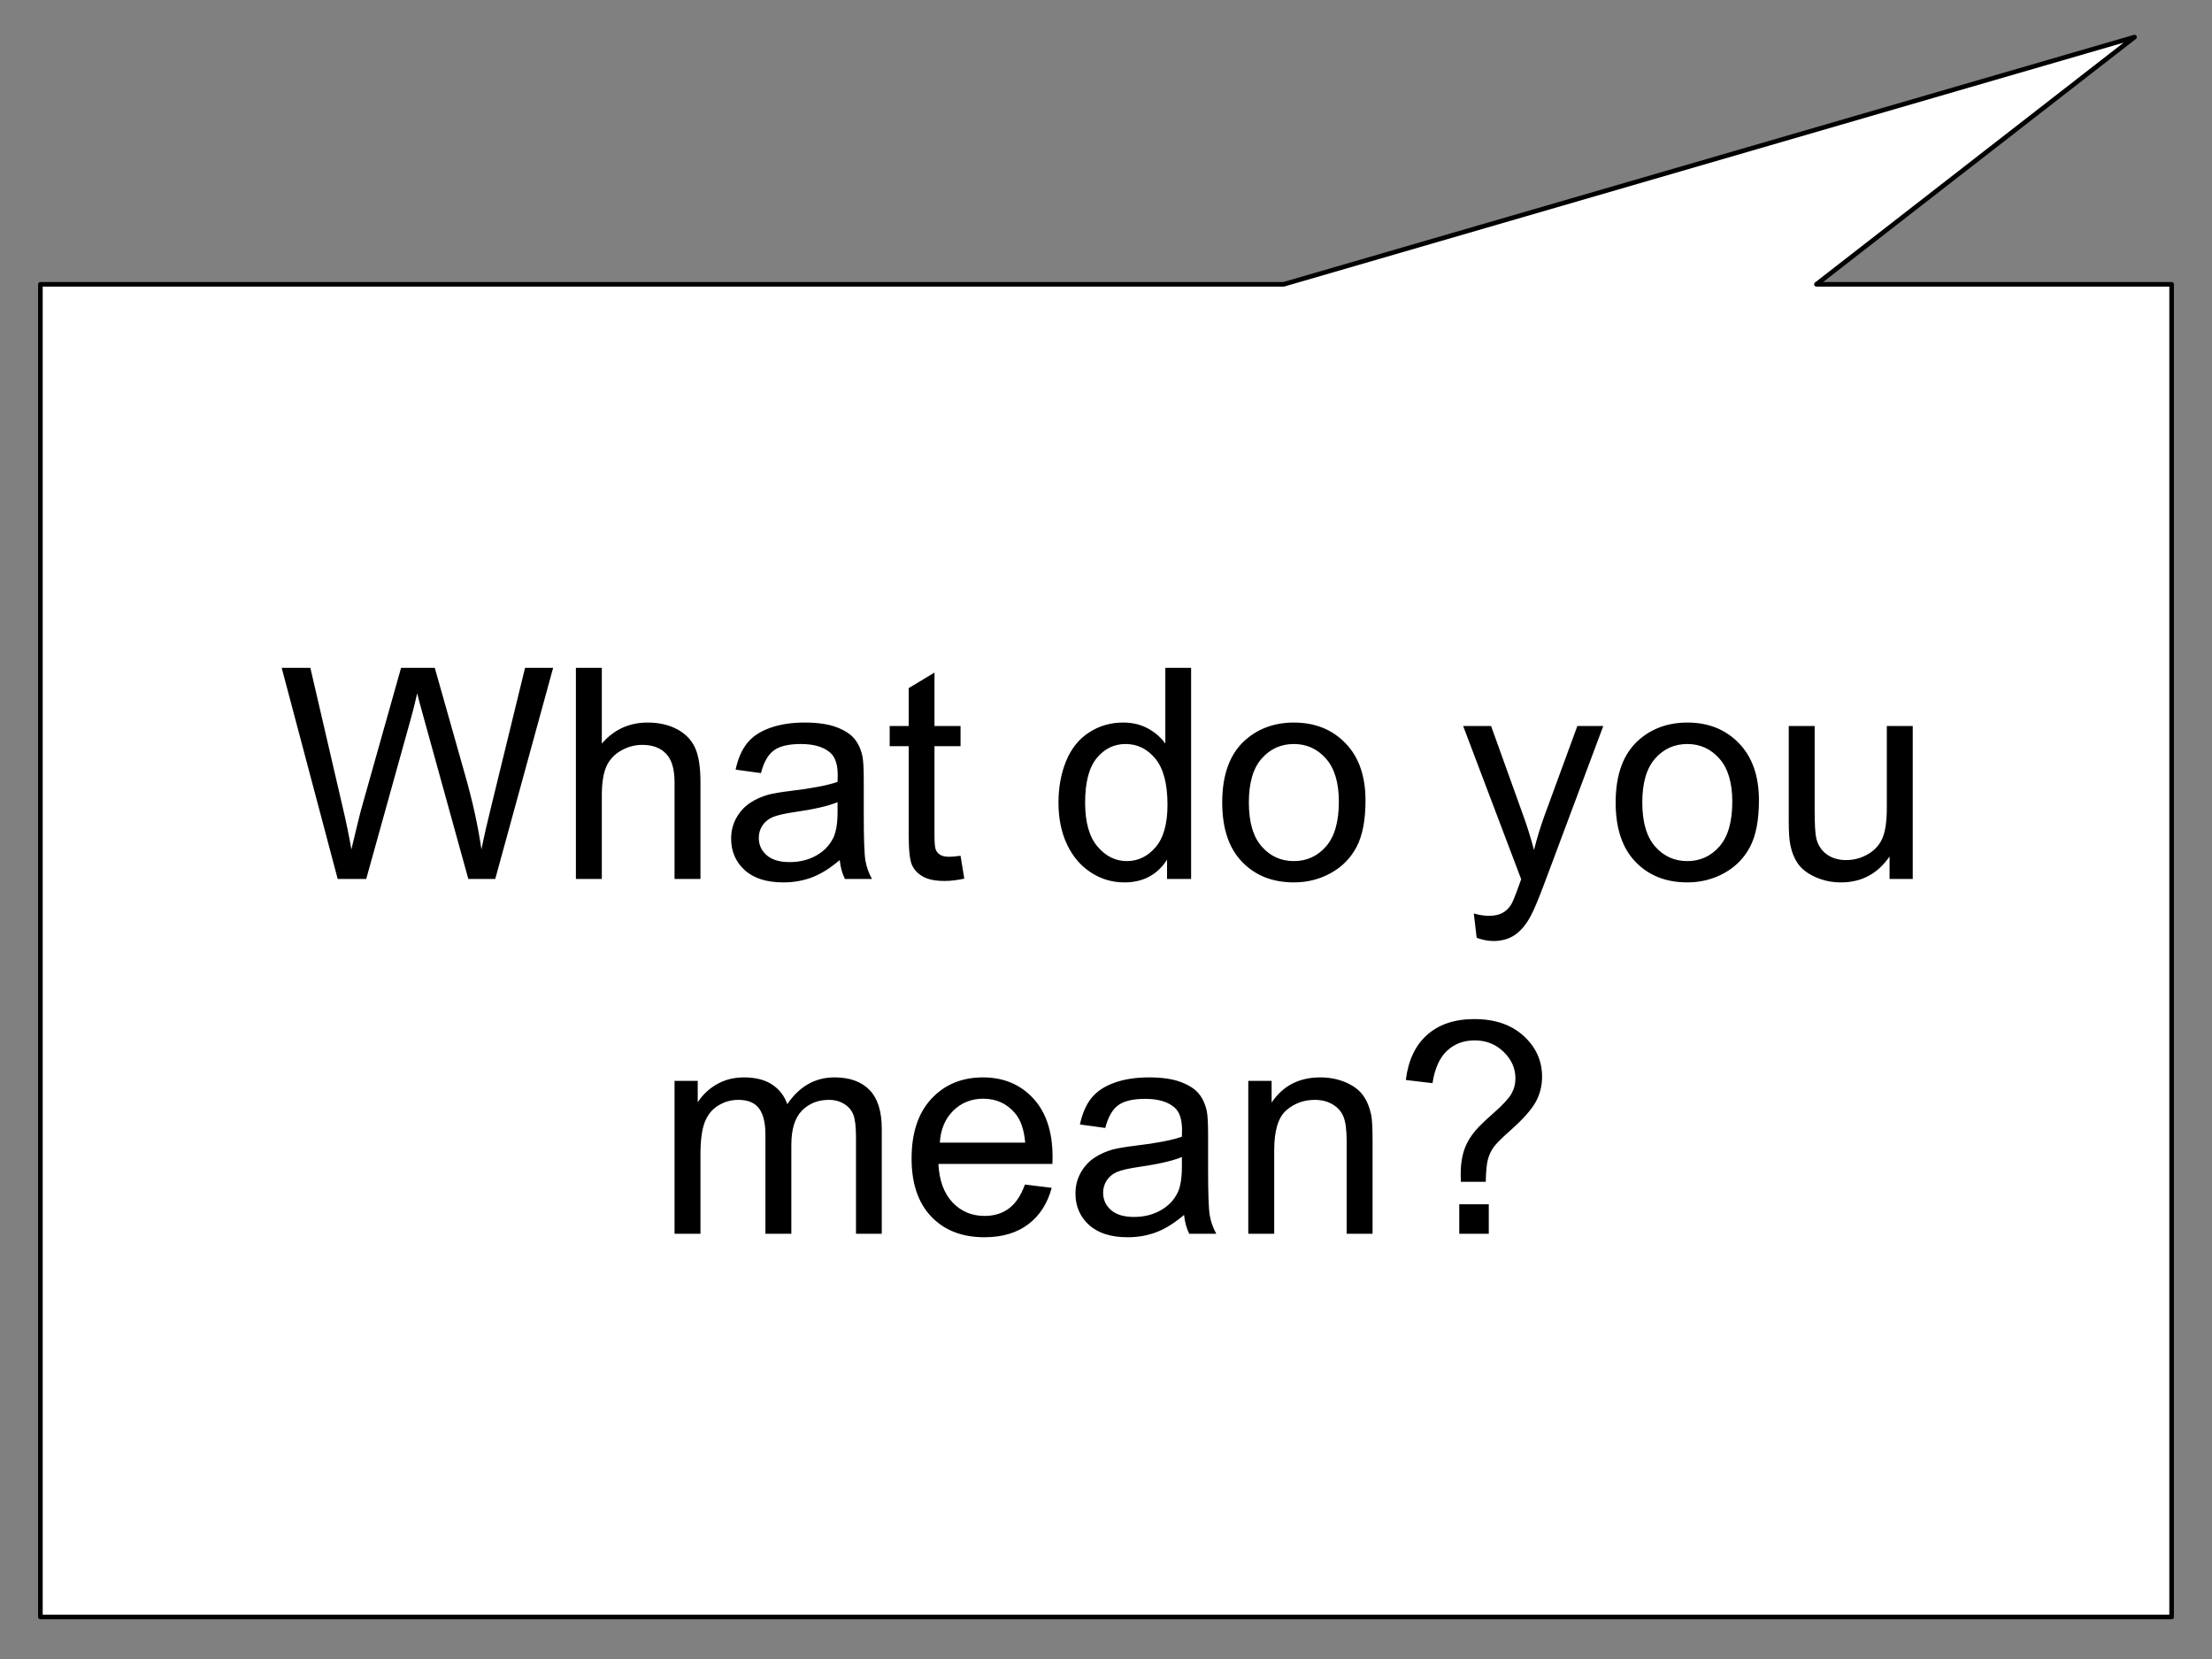<?xml version="1.0" standalone="yes"?>

<svg version="1.1" viewBox="0.0 0.0 960.0 720.0" fill="none" stroke="none" stroke-linecap="square" stroke-miterlimit="10" xmlns="http://www.w3.org/2000/svg" xmlns:xlink="http://www.w3.org/1999/xlink"><rect x="0.0" y="0.0" width="960.0" height="720.0" fill="#808080" stroke="none"/><clipPath id="p.0"><path d="m0 0l960.0 0l0 720.0l-960.0 0l0 -720.0z" clip-rule="nonzero"></path></clipPath><g clip-path="url(#p.0)"><path fill="#000000" fill-opacity="0.0" d="m0 0l960.0 0l0 720.0l-960.0 0z" fill-rule="nonzero"></path><path fill="#ffffff" d="m942.472 701.761l-154.157 0l0 0l-231.236 0l-539.551 0l0 -337.378l0 0l0 -144.591l0 -96.394l539.551 0l369.3 -107.304l-138.063 107.304l154.157 0l0 96.394l0 144.591l0 0z" fill-rule="nonzero"></path><path stroke="#000000" stroke-width="2.0" stroke-linejoin="round" stroke-linecap="butt" d="m942.472 701.761l-154.157 0l0 0l-231.236 0l-539.551 0l0 -337.378l0 0l0 -144.591l0 -96.394l539.551 0l369.3 -107.304l-138.063 107.304l154.157 0l0 96.394l0 144.591l0 0z" fill-rule="nonzero"></path><path fill="#000000" fill-opacity="0.0" d="m17.528 376.533l924.945 0l0 72.094l-924.945 0z" fill-rule="nonzero"></path><path fill="#000000" d="m146.562 381.46l-24.312 -91.625l12.438 0l13.938 60.062q2.25 9.438 3.875 18.75q3.5 -14.688 4.125 -16.938l17.438 -61.875l14.625 0l13.125 46.375q4.938 17.25 7.125 32.438q1.75 -8.688 4.562 -19.938l14.375 -58.875l12.188 0l-25.125 91.625l-11.688 0l-19.312 -69.812q-2.438 -8.75 -2.875 -10.75q-1.438 6.312 -2.688 10.75l-19.438 69.812l-12.375 0zm103.375 0l0 -91.625l11.25 0l0 32.875q7.875 -9.125 19.875 -9.125q7.375 0 12.812 2.906q5.438 2.906 7.781 8.031q2.344 5.125 2.344 14.875l0 42.062l-11.25 0l0 -42.062q0 -8.438 -3.656 -12.281q-3.656 -3.844 -10.344 -3.844q-5.0 0 -9.406 2.594q-4.406 2.594 -6.281 7.031q-1.875 4.438 -1.875 12.25l0 36.312l-11.25 0zm114.5 -8.188q-6.25 5.312 -12.031 7.5q-5.781 2.188 -12.406 2.188q-10.938 0 -16.812 -5.344q-5.875 -5.344 -5.875 -13.656q0 -4.875 2.219 -8.906q2.219 -4.031 5.812 -6.469q3.594 -2.438 8.094 -3.688q3.312 -0.875 10.0 -1.688q13.625 -1.625 20.062 -3.875q0.062 -2.312 0.062 -2.938q0 -6.875 -3.188 -9.688q-4.312 -3.812 -12.812 -3.812q-7.938 0 -11.719 2.781q-3.781 2.781 -5.594 9.844l-11.0 -1.5q1.5 -7.062 4.938 -11.406q3.438 -4.344 9.938 -6.688q6.5 -2.344 15.062 -2.344q8.5 0 13.812 2.0q5.312 2.0 7.812 5.031q2.5 3.031 3.5 7.656q0.562 2.875 0.562 10.375l0 15.0q0 15.688 0.719 19.844q0.719 4.156 2.844 7.969l-11.75 0q-1.75 -3.5 -2.25 -8.188zm-0.938 -25.125q-6.125 2.5 -18.375 4.25q-6.938 1.0 -9.812 2.25q-2.875 1.25 -4.438 3.656q-1.562 2.406 -1.562 5.344q0 4.5 3.406 7.5q3.406 3.0 9.969 3.0q6.5 0 11.562 -2.844q5.062 -2.844 7.438 -7.781q1.812 -3.812 1.812 -11.25l0 -4.125zm53.375 23.25l1.625 9.938q-4.75 1.0 -8.5 1.0q-6.125 0 -9.5 -1.938q-3.375 -1.938 -4.75 -5.094q-1.375 -3.156 -1.375 -13.281l0 -38.188l-8.25 0l0 -8.75l8.25 0l0 -16.438l11.188 -6.75l0 23.188l11.312 0l0 8.75l-11.312 0l0 38.812q0 4.812 0.594 6.188q0.594 1.375 1.938 2.188q1.344 0.812 3.844 0.812q1.875 0 4.938 -0.438zm89.625 10.062l0 -8.375q-6.312 9.875 -18.562 9.875q-7.938 0 -14.594 -4.375q-6.656 -4.375 -10.312 -12.219q-3.656 -7.844 -3.656 -18.031q0 -9.938 3.312 -18.031q3.312 -8.094 9.938 -12.406q6.625 -4.312 14.812 -4.312q6.0 0 10.688 2.531q4.688 2.531 7.625 6.594l0 -32.875l11.188 0l0 91.625l-10.438 0zm-35.562 -33.125q0 12.75 5.375 19.062q5.375 6.312 12.688 6.312q7.375 0 12.531 -6.031q5.156 -6.031 5.156 -18.406q0 -13.625 -5.25 -20.0q-5.25 -6.375 -12.938 -6.375q-7.5 0 -12.531 6.125q-5.031 6.125 -5.031 19.312zm59.5 -0.062q0 -18.438 10.25 -27.312q8.562 -7.375 20.875 -7.375q13.688 0 22.375 8.969q8.688 8.969 8.688 24.781q0 12.812 -3.844 20.156q-3.844 7.344 -11.188 11.406q-7.344 4.062 -16.031 4.062q-13.938 0 -22.531 -8.938q-8.594 -8.938 -8.594 -25.75zm11.562 0q0 12.75 5.562 19.094q5.562 6.344 14.0 6.344q8.375 0 13.938 -6.375q5.562 -6.375 5.562 -19.438q0 -12.312 -5.594 -18.656q-5.594 -6.344 -13.906 -6.344q-8.438 0 -14.0 6.312q-5.562 6.312 -5.562 19.062zm98.875 58.75l-1.25 -10.562q3.688 1.0 6.438 1.0q3.75 0 6.0 -1.25q2.25 -1.25 3.688 -3.5q1.062 -1.688 3.438 -8.375q0.312 -0.938 1.0 -2.75l-25.188 -66.5l12.125 0l13.812 38.438q2.688 7.312 4.812 15.375q1.938 -7.75 4.625 -15.125l14.188 -38.688l11.25 0l-25.25 67.5q-4.062 10.938 -6.312 15.062q-3.0 5.562 -6.875 8.156q-3.875 2.594 -9.25 2.594q-3.25 0 -7.25 -1.375zm60.312 -58.75q0 -18.438 10.25 -27.312q8.562 -7.375 20.875 -7.375q13.688 0 22.375 8.969q8.688 8.969 8.688 24.781q0 12.812 -3.844 20.156q-3.844 7.344 -11.188 11.406q-7.344 4.062 -16.031 4.062q-13.938 0 -22.531 -8.938q-8.594 -8.938 -8.594 -25.75zm11.562 0q0 12.75 5.562 19.094q5.562 6.344 14.0 6.344q8.375 0 13.938 -6.375q5.562 -6.375 5.562 -19.438q0 -12.312 -5.594 -18.656q-5.594 -6.344 -13.906 -6.344q-8.438 0 -14.0 6.312q-5.562 6.312 -5.562 19.062zm107.312 33.188l0 -9.75q-7.75 11.25 -21.062 11.25q-5.875 0 -10.969 -2.25q-5.094 -2.25 -7.562 -5.656q-2.469 -3.406 -3.469 -8.344q-0.688 -3.312 -0.688 -10.5l0 -41.125l11.25 0l0 36.812q0 8.812 0.688 11.875q1.062 4.438 4.5 6.969q3.438 2.531 8.5 2.531q5.062 0 9.5 -2.594q4.438 -2.594 6.281 -7.062q1.844 -4.469 1.844 -12.969l0 -35.562l11.25 0l0 66.375l-10.062 0z" fill-rule="nonzero"></path><path fill="#000000" d="m292.75 535.46l0 -66.375l10.062 0l0 9.312q3.125 -4.875 8.312 -7.844q5.188 -2.969 11.812 -2.969q7.375 0 12.094 3.062q4.719 3.062 6.656 8.562q7.875 -11.625 20.5 -11.625q9.875 0 15.188 5.469q5.312 5.469 5.312 16.844l0 45.563l-11.188 0l0 -41.813q0 -6.75 -1.094 -9.719q-1.094 -2.969 -3.969 -4.781q-2.875 -1.812 -6.75 -1.812q-7.0 0 -11.625 4.656q-4.625 4.656 -4.625 14.906l0 38.563l-11.25 0l0 -43.125q0 -7.5 -2.75 -11.25q-2.75 -3.75 -9.0 -3.75q-4.75 0 -8.781 2.5q-4.031 2.5 -5.844 7.312q-1.812 4.812 -1.812 13.875l0 34.438l-11.25 0zm152.062 -21.375l11.625 1.438q-2.75 10.188 -10.188 15.812q-7.438 5.625 -19.0 5.625q-14.562 0 -23.094 -8.969q-8.531 -8.969 -8.531 -25.156q0 -16.75 8.625 -26.0q8.625 -9.25 22.375 -9.25q13.312 0 21.75 9.062q8.438 9.062 8.438 25.5q0 1.0 -0.062 3.0l-49.5 0q0.625 10.938 6.188 16.75q5.562 5.812 13.875 5.812q6.188 0 10.562 -3.25q4.375 -3.25 6.938 -10.375zm-36.938 -18.188l37.062 0q-0.75 -8.375 -4.25 -12.562q-5.375 -6.5 -13.938 -6.5q-7.75 0 -13.031 5.188q-5.281 5.188 -5.844 13.875zm106.0 31.375q-6.25 5.312 -12.031 7.5q-5.781 2.188 -12.406 2.188q-10.938 0 -16.812 -5.344q-5.875 -5.344 -5.875 -13.656q0 -4.875 2.219 -8.906q2.219 -4.031 5.812 -6.469q3.594 -2.438 8.094 -3.688q3.312 -0.875 10.0 -1.688q13.625 -1.625 20.062 -3.875q0.062 -2.312 0.062 -2.938q0 -6.875 -3.188 -9.688q-4.312 -3.812 -12.812 -3.812q-7.938 0 -11.719 2.781q-3.781 2.781 -5.594 9.844l-11.0 -1.5q1.5 -7.062 4.938 -11.406q3.438 -4.344 9.938 -6.688q6.5 -2.344 15.062 -2.344q8.5 0 13.812 2.0q5.312 2.0 7.812 5.031q2.5 3.031 3.5 7.656q0.562 2.875 0.562 10.375l0 15.0q0 15.688 0.719 19.844q0.719 4.156 2.844 7.969l-11.75 0q-1.75 -3.5 -2.25 -8.188zm-0.938 -25.125q-6.125 2.5 -18.375 4.25q-6.938 1.0 -9.812 2.25q-2.875 1.25 -4.438 3.656q-1.562 2.406 -1.562 5.344q0 4.5 3.406 7.5q3.406 3.0 9.969 3.0q6.5 0 11.562 -2.844q5.062 -2.844 7.438 -7.781q1.812 -3.812 1.812 -11.25l0 -4.125zm28.812 33.313l0 -66.375l10.125 0l0 9.438q7.312 -10.938 21.125 -10.938q6.0 0 11.031 2.156q5.031 2.156 7.531 5.656q2.5 3.5 3.5 8.312q0.625 3.125 0.625 10.938l0 40.813l-11.25 0l0 -40.375q0 -6.875 -1.312 -10.281q-1.312 -3.406 -4.656 -5.438q-3.344 -2.031 -7.844 -2.031q-7.188 0 -12.406 4.562q-5.219 4.562 -5.219 17.312l0 36.25l-11.25 0zm92.25 -22.562q-0.062 -2.25 -0.062 -3.375q0 -6.625 1.875 -11.438q1.375 -3.625 4.438 -7.312q2.25 -2.688 8.094 -7.844q5.844 -5.156 7.594 -8.219q1.75 -3.062 1.75 -6.688q0 -6.562 -5.125 -11.531q-5.125 -4.969 -12.562 -4.969q-7.188 0 -12.0 4.5q-4.812 4.5 -6.312 14.062l-11.562 -1.375q1.562 -12.812 9.281 -19.625q7.719 -6.812 20.406 -6.812q13.438 0 21.438 7.312q8.0 7.312 8.0 17.688q0 6.0 -2.812 11.062q-2.812 5.062 -11.0 12.312q-5.5 4.875 -7.188 7.188q-1.688 2.312 -2.5 5.312q-0.812 3.0 -0.938 9.75l-10.812 0zm-0.688 22.562l0 -12.812l12.812 0l0 12.812l-12.812 0z" fill-rule="nonzero"></path></g></svg>

